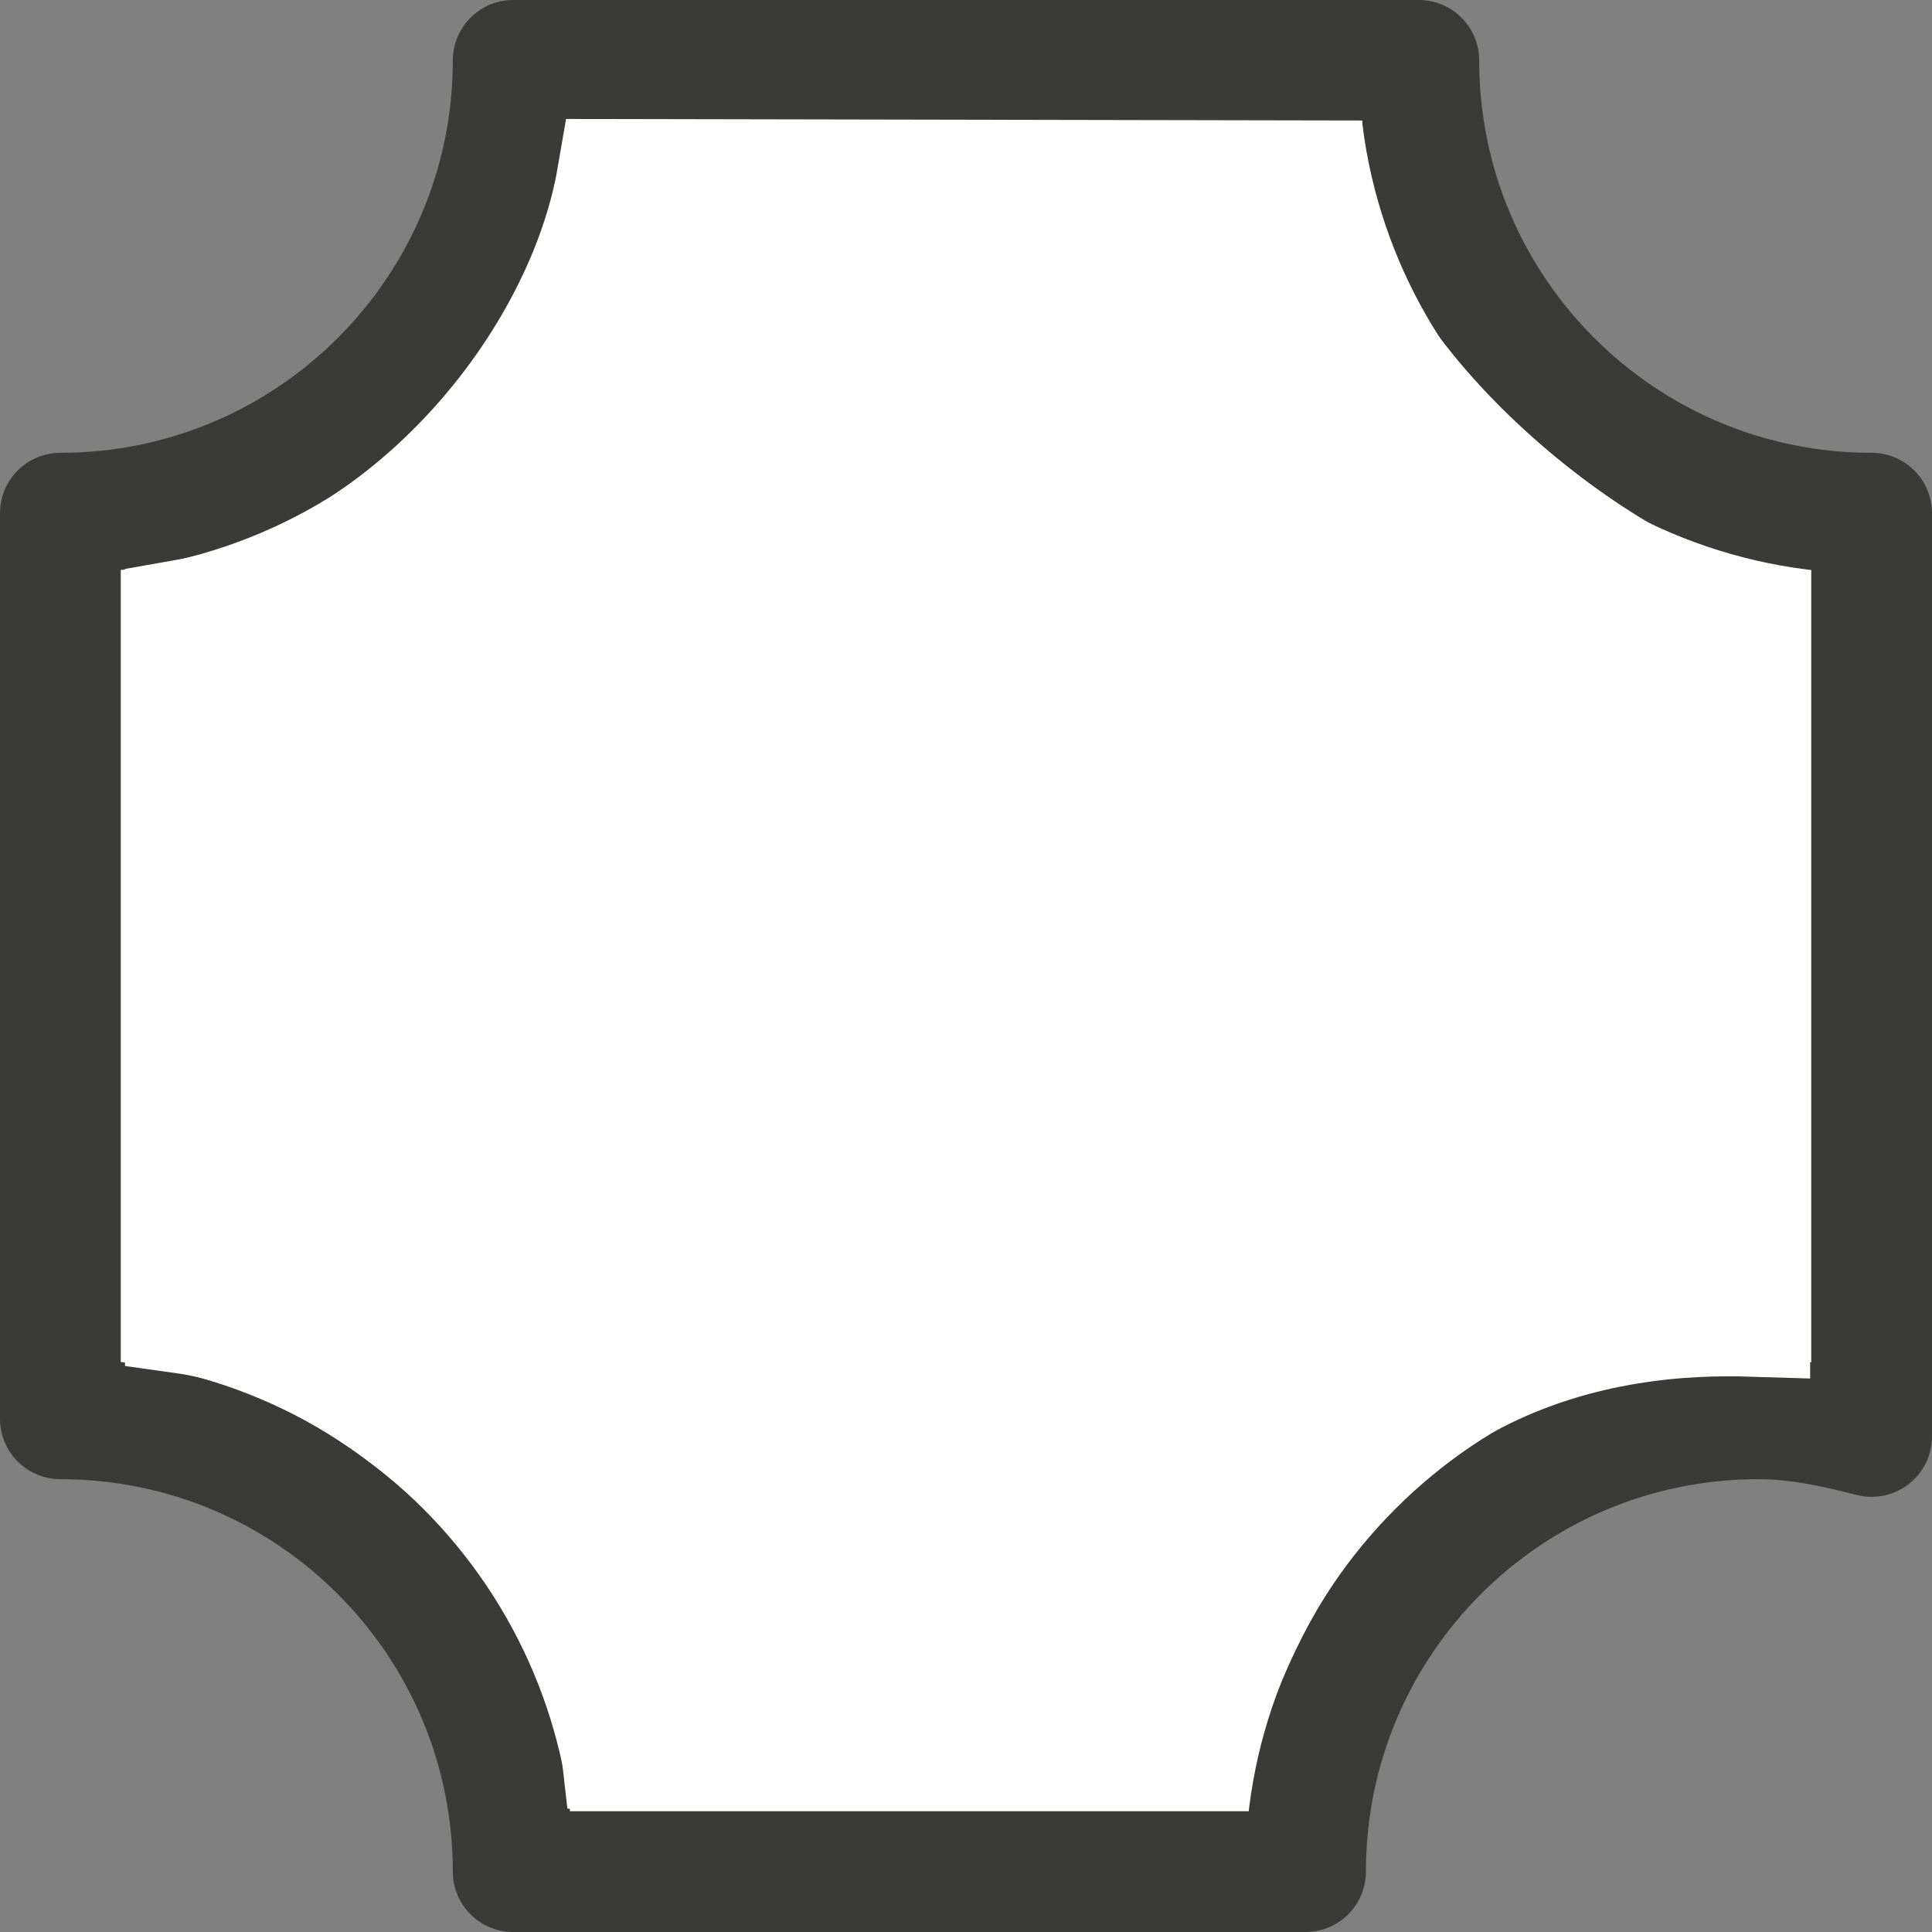 <svg viewBox="0 0 16 16" xmlns="http://www.w3.org/2000/svg"><rect x="0" y="0" width="16" height="16" fill="#808080" stroke="none"/>/&gt;<path d="m4.25.5c0 2.071-1.679 3.75-3.75 3.75v7.5c2.071 0 3.75 1.679 3.75 3.75h6.562c0-2.071 1.679-3.75 3.75-3.75.324 0 .637.069.938.146v-7.646c-2.071 0-3.75-1.679-3.75-3.75z" fill="#fff" stroke="#3a3a38" stroke-linejoin="round"/><path d="m5.094 1.468c-.263 1.532-1.701 3.321-3.577 3.649v5.776c1.469.205 3.415 1.821 3.613 3.601l4.777-.024c1.017-3.397 3.535-3.584 4.601-3.551l-.012-5.695c-1.453-.384-3.536-2.187-3.661-3.745z" fill="none" stroke="#fff" stroke-width=".964"/></svg>
